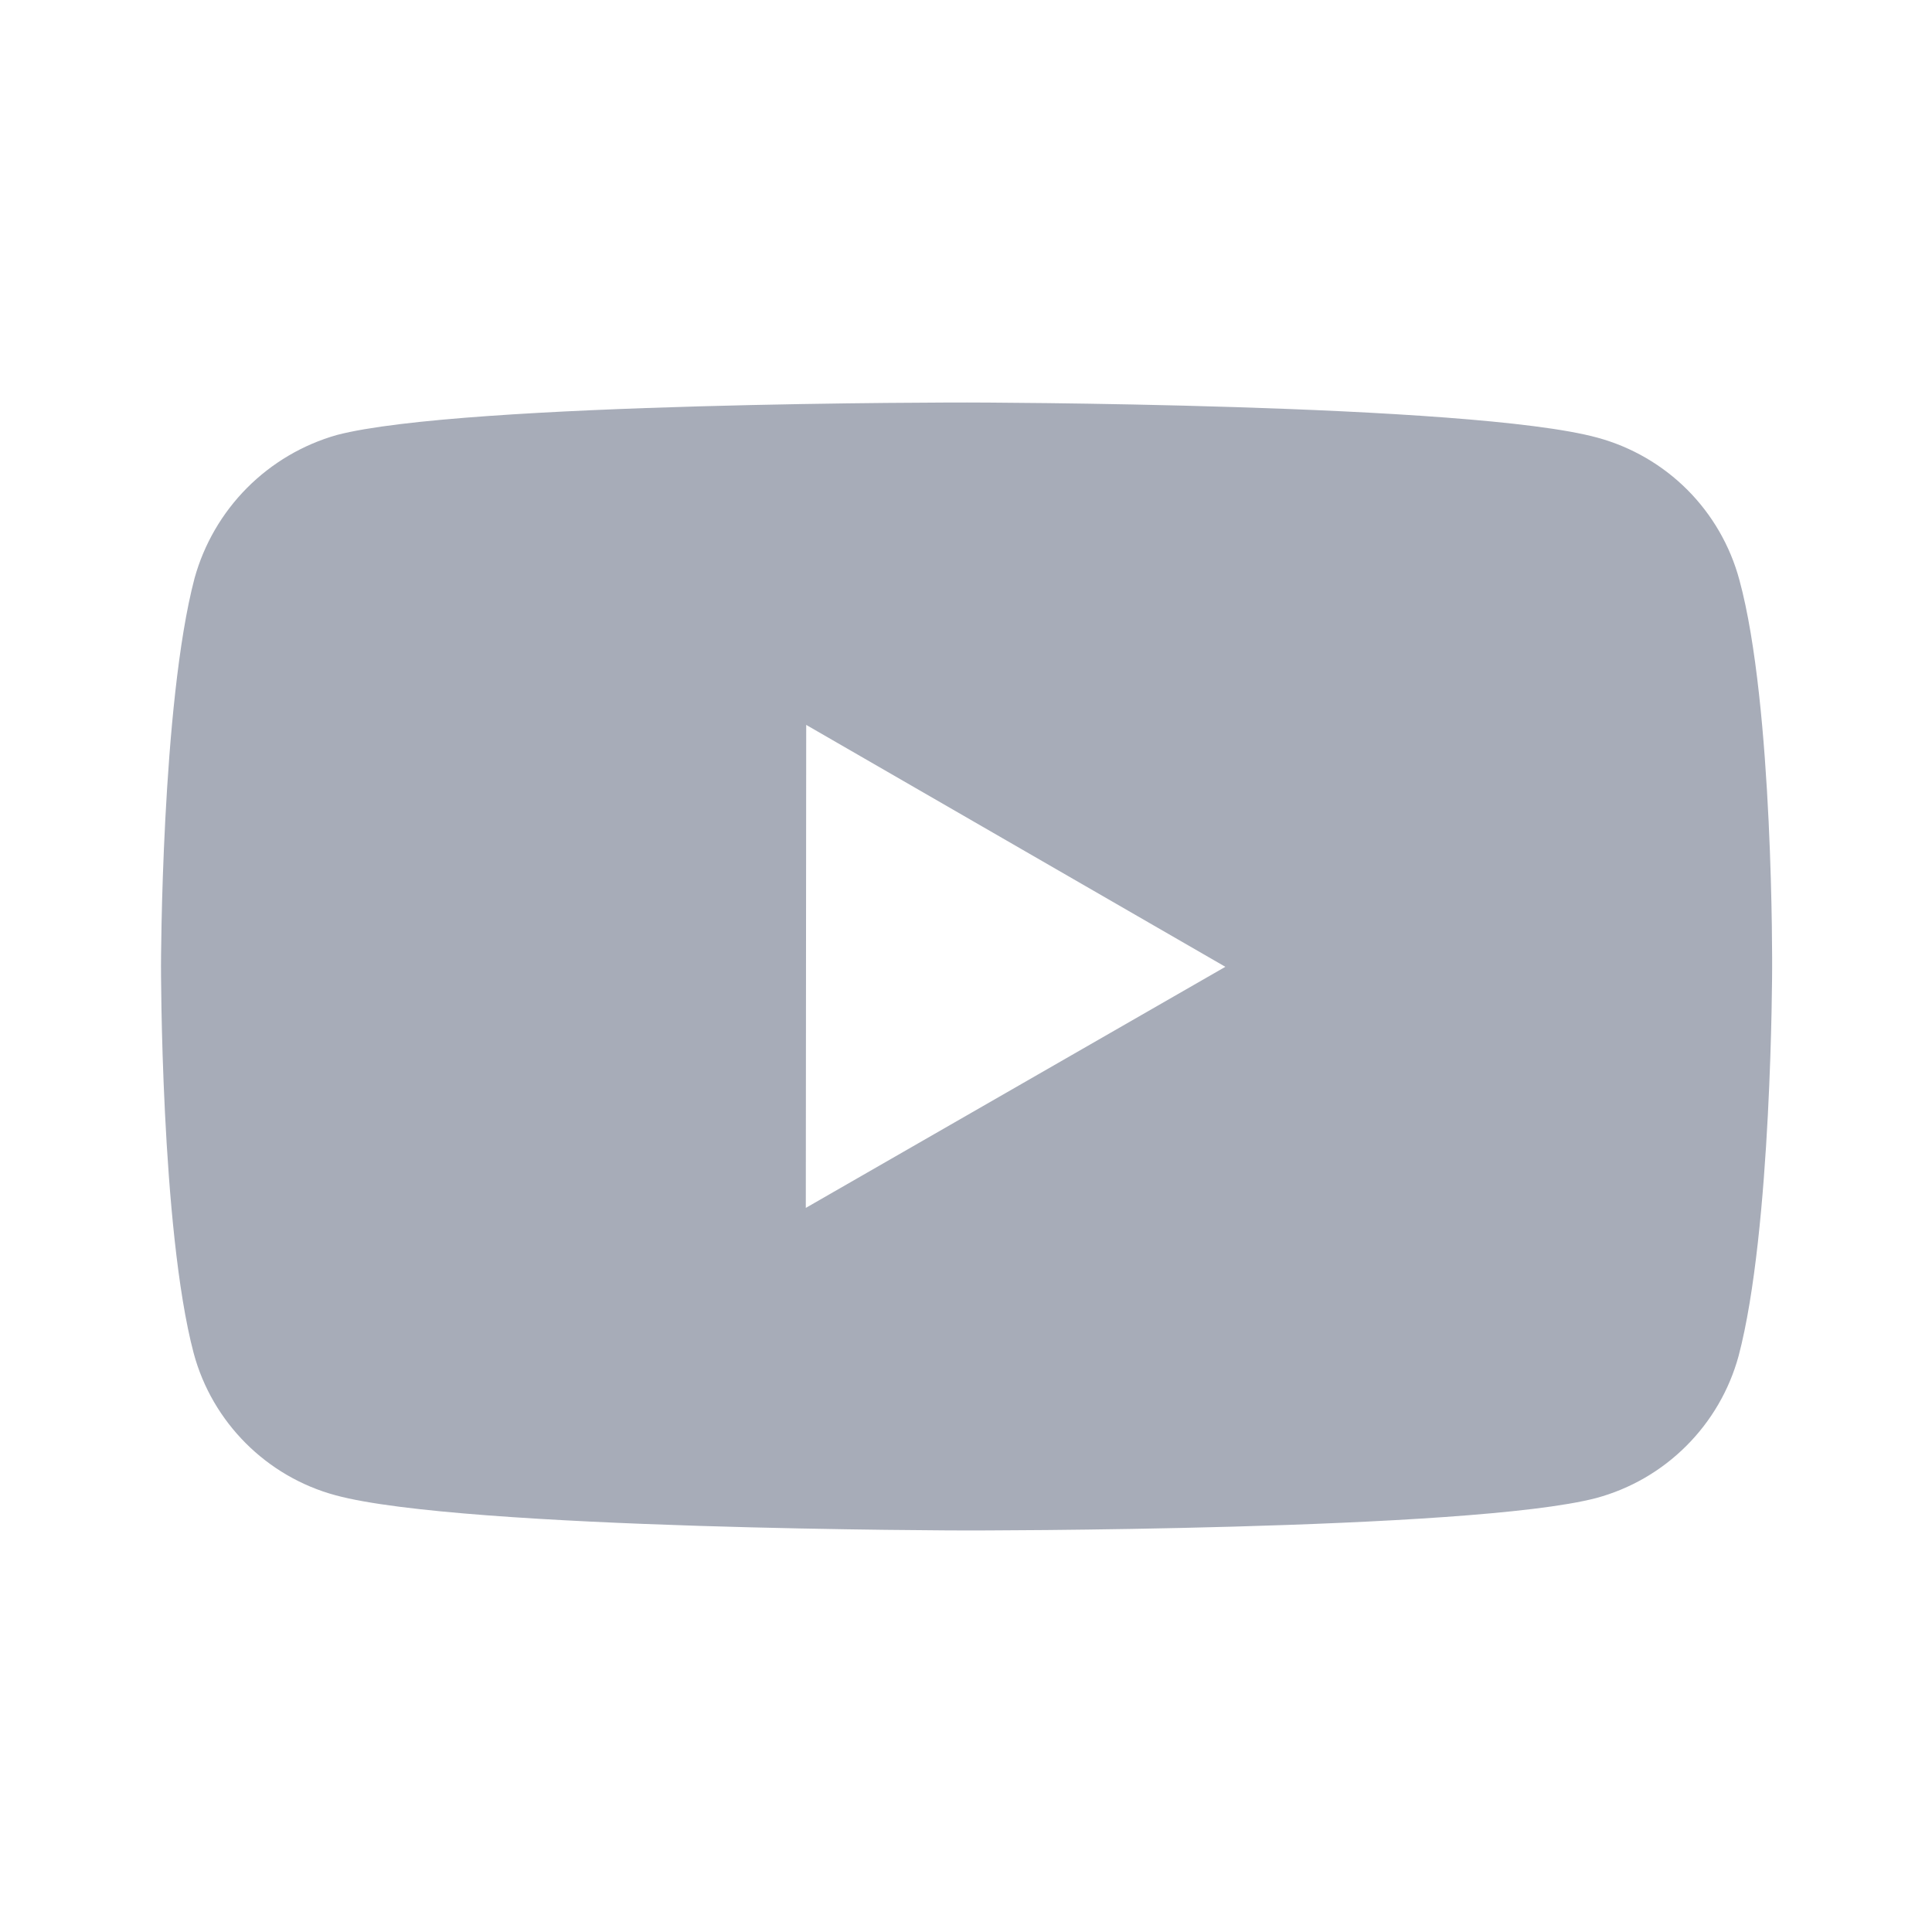 <svg width="48" height="48" viewBox="0 0 48 48" fill="none" xmlns="http://www.w3.org/2000/svg">
<path d="M43.214 14.406C42.986 13.561 42.541 12.79 41.923 12.17C41.304 11.551 40.535 11.104 39.69 10.874C36.558 10.014 24.028 10 24.028 10C24.028 10 11.5 9.986 8.366 10.808C7.522 11.048 6.754 11.502 6.135 12.124C5.517 12.747 5.069 13.518 4.834 14.364C4.008 17.496 4 23.992 4 23.992C4 23.992 3.992 30.52 4.812 33.62C5.272 35.334 6.622 36.688 8.338 37.15C11.502 38.01 23.998 38.024 23.998 38.024C23.998 38.024 36.528 38.038 39.66 37.218C40.505 36.989 41.276 36.543 41.895 35.924C42.515 35.306 42.963 34.536 43.194 33.692C44.022 30.562 44.028 24.068 44.028 24.068C44.028 24.068 44.068 17.538 43.214 14.406ZM20.02 30.01L20.03 18.01L30.444 24.02L20.02 30.01Z" fill="#A7ACB8"/>
</svg>
